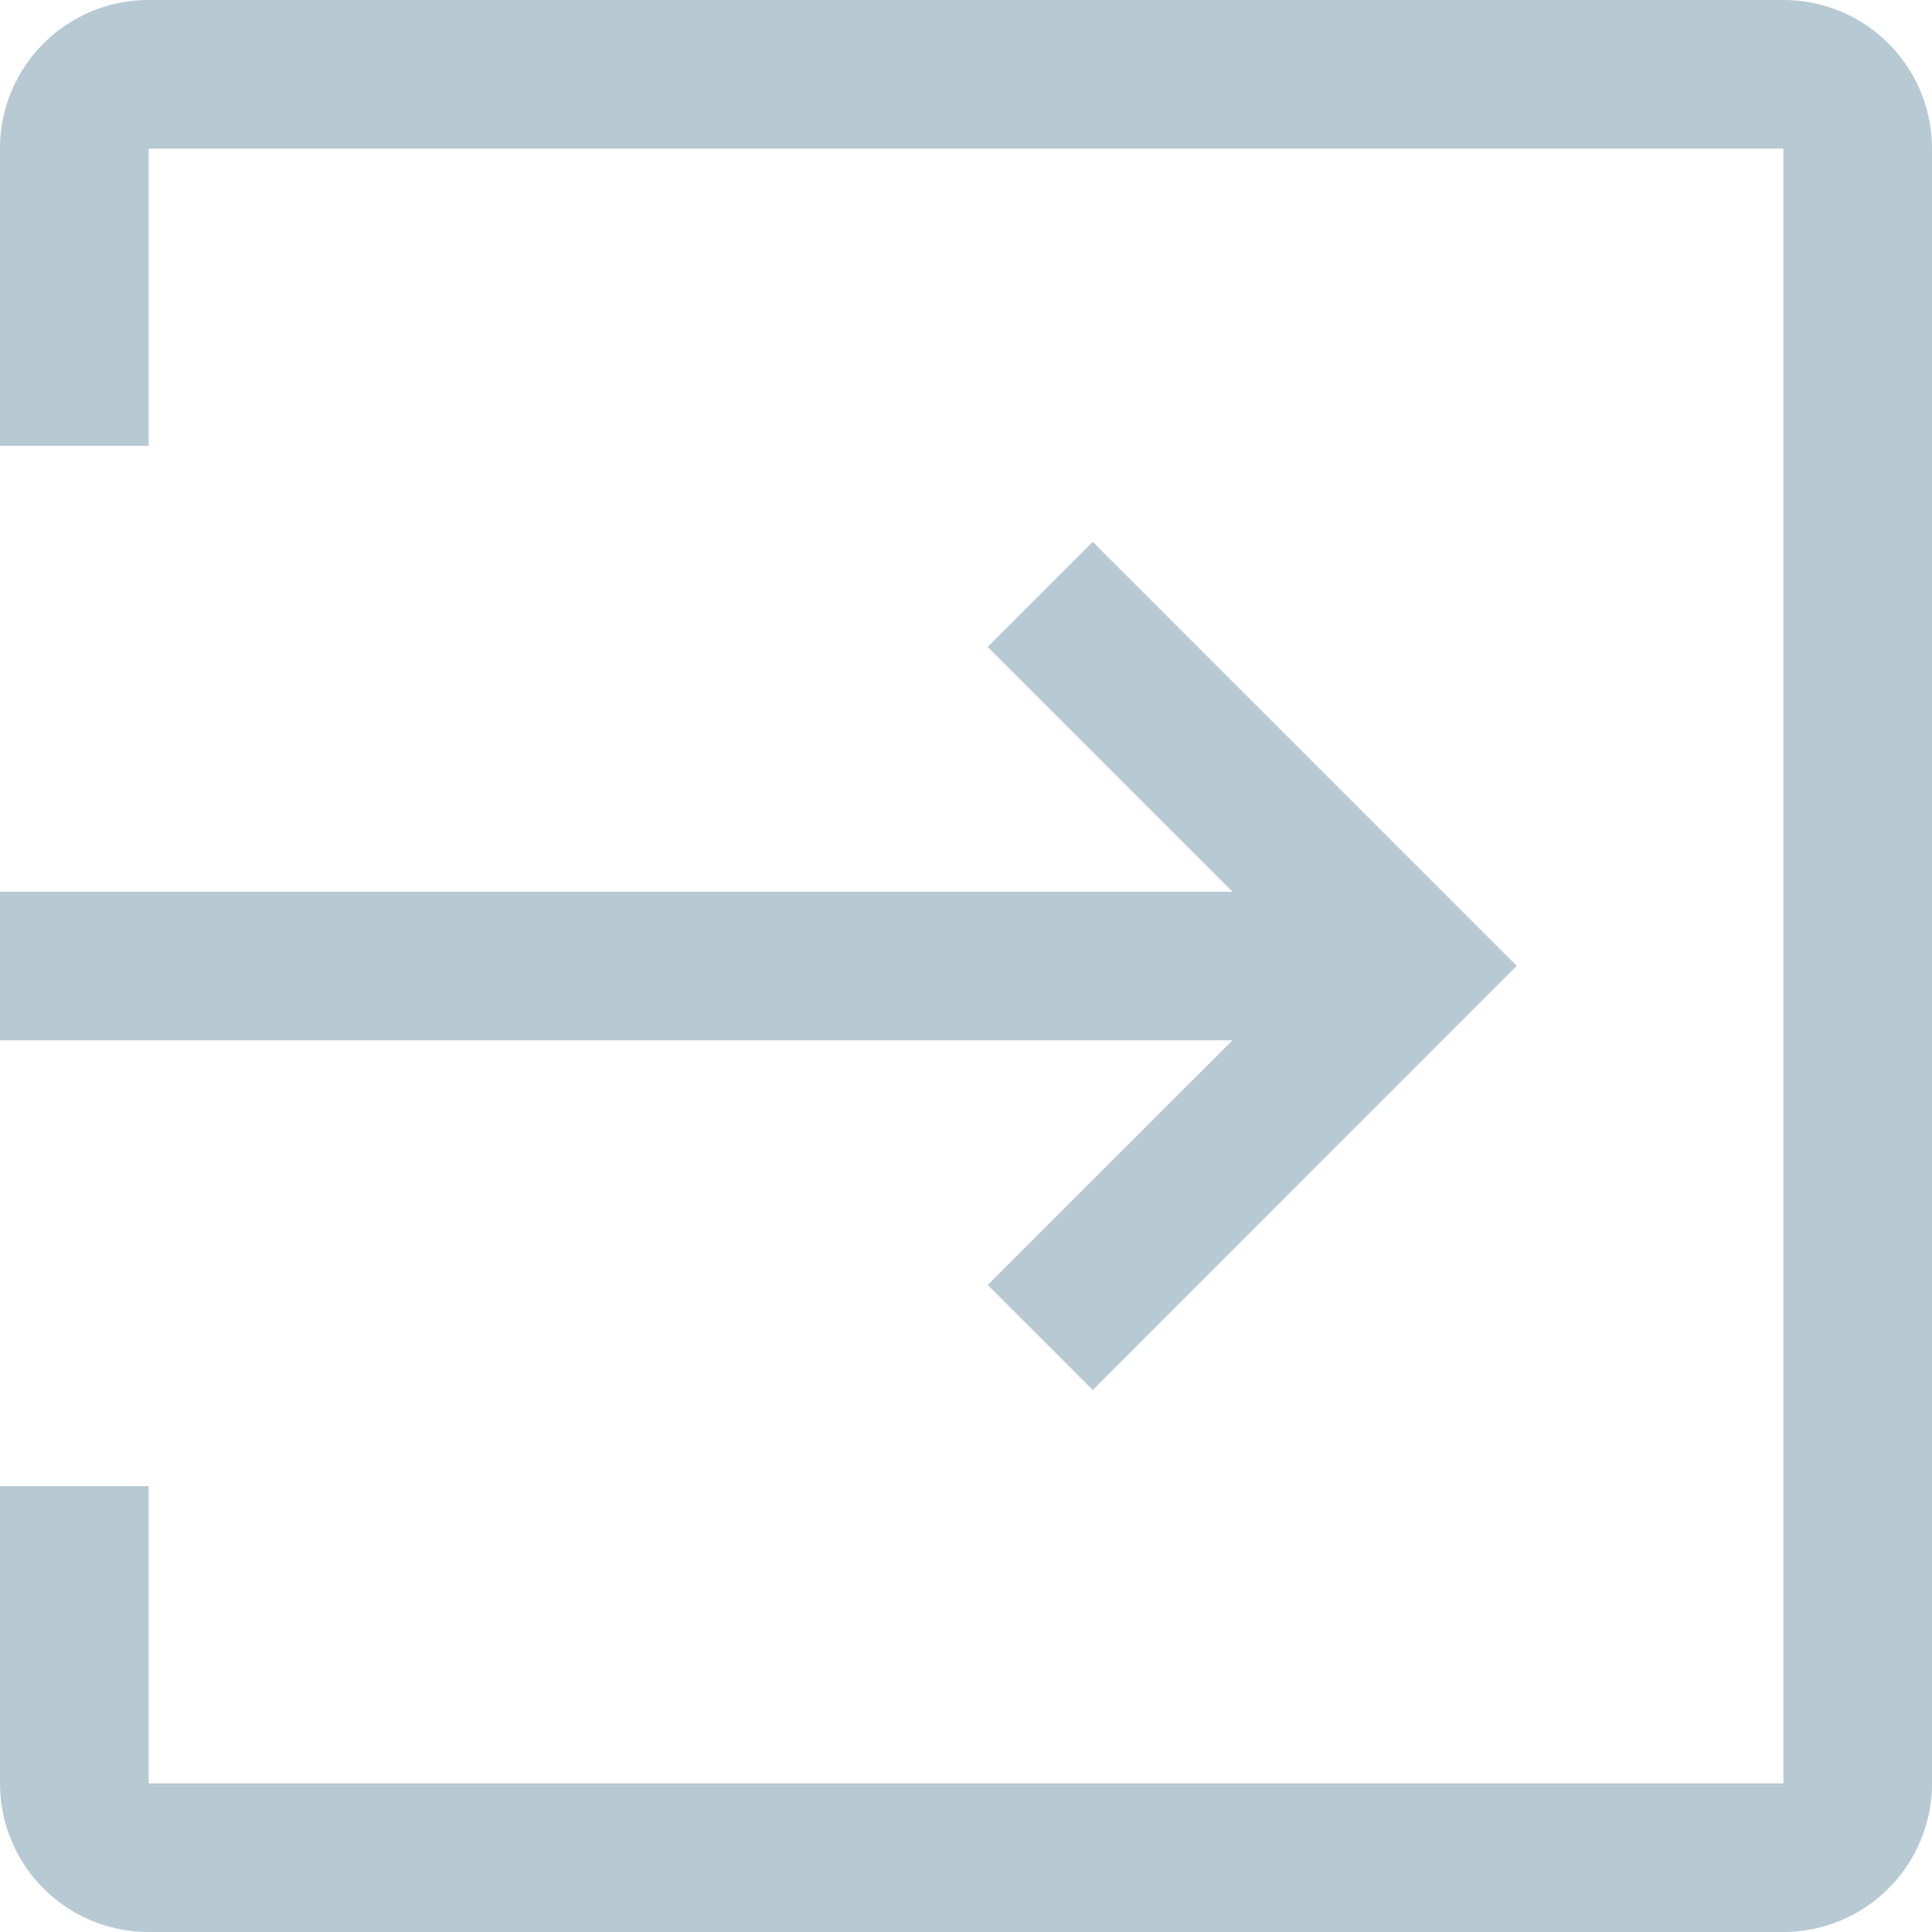 <svg xmlns="http://www.w3.org/2000/svg" width="13" height="13" viewBox="0 0 13 13">
    <path fill="#B7C9D3" fill-rule="evenodd" d="M10.206 6.499L7.353 3.646l-.707.707L8.293 6H0v1h8.293L6.646 8.646l.707.707 2.853-2.854zM12 1v11H1v-2H0v2a1 1 0 0 0 1 1h11a1 1 0 0 0 1-1V1a1 1 0 0 0-1-1H1a.999.999 0 0 0-1 .999V3h1V1h11z"/>
</svg>
